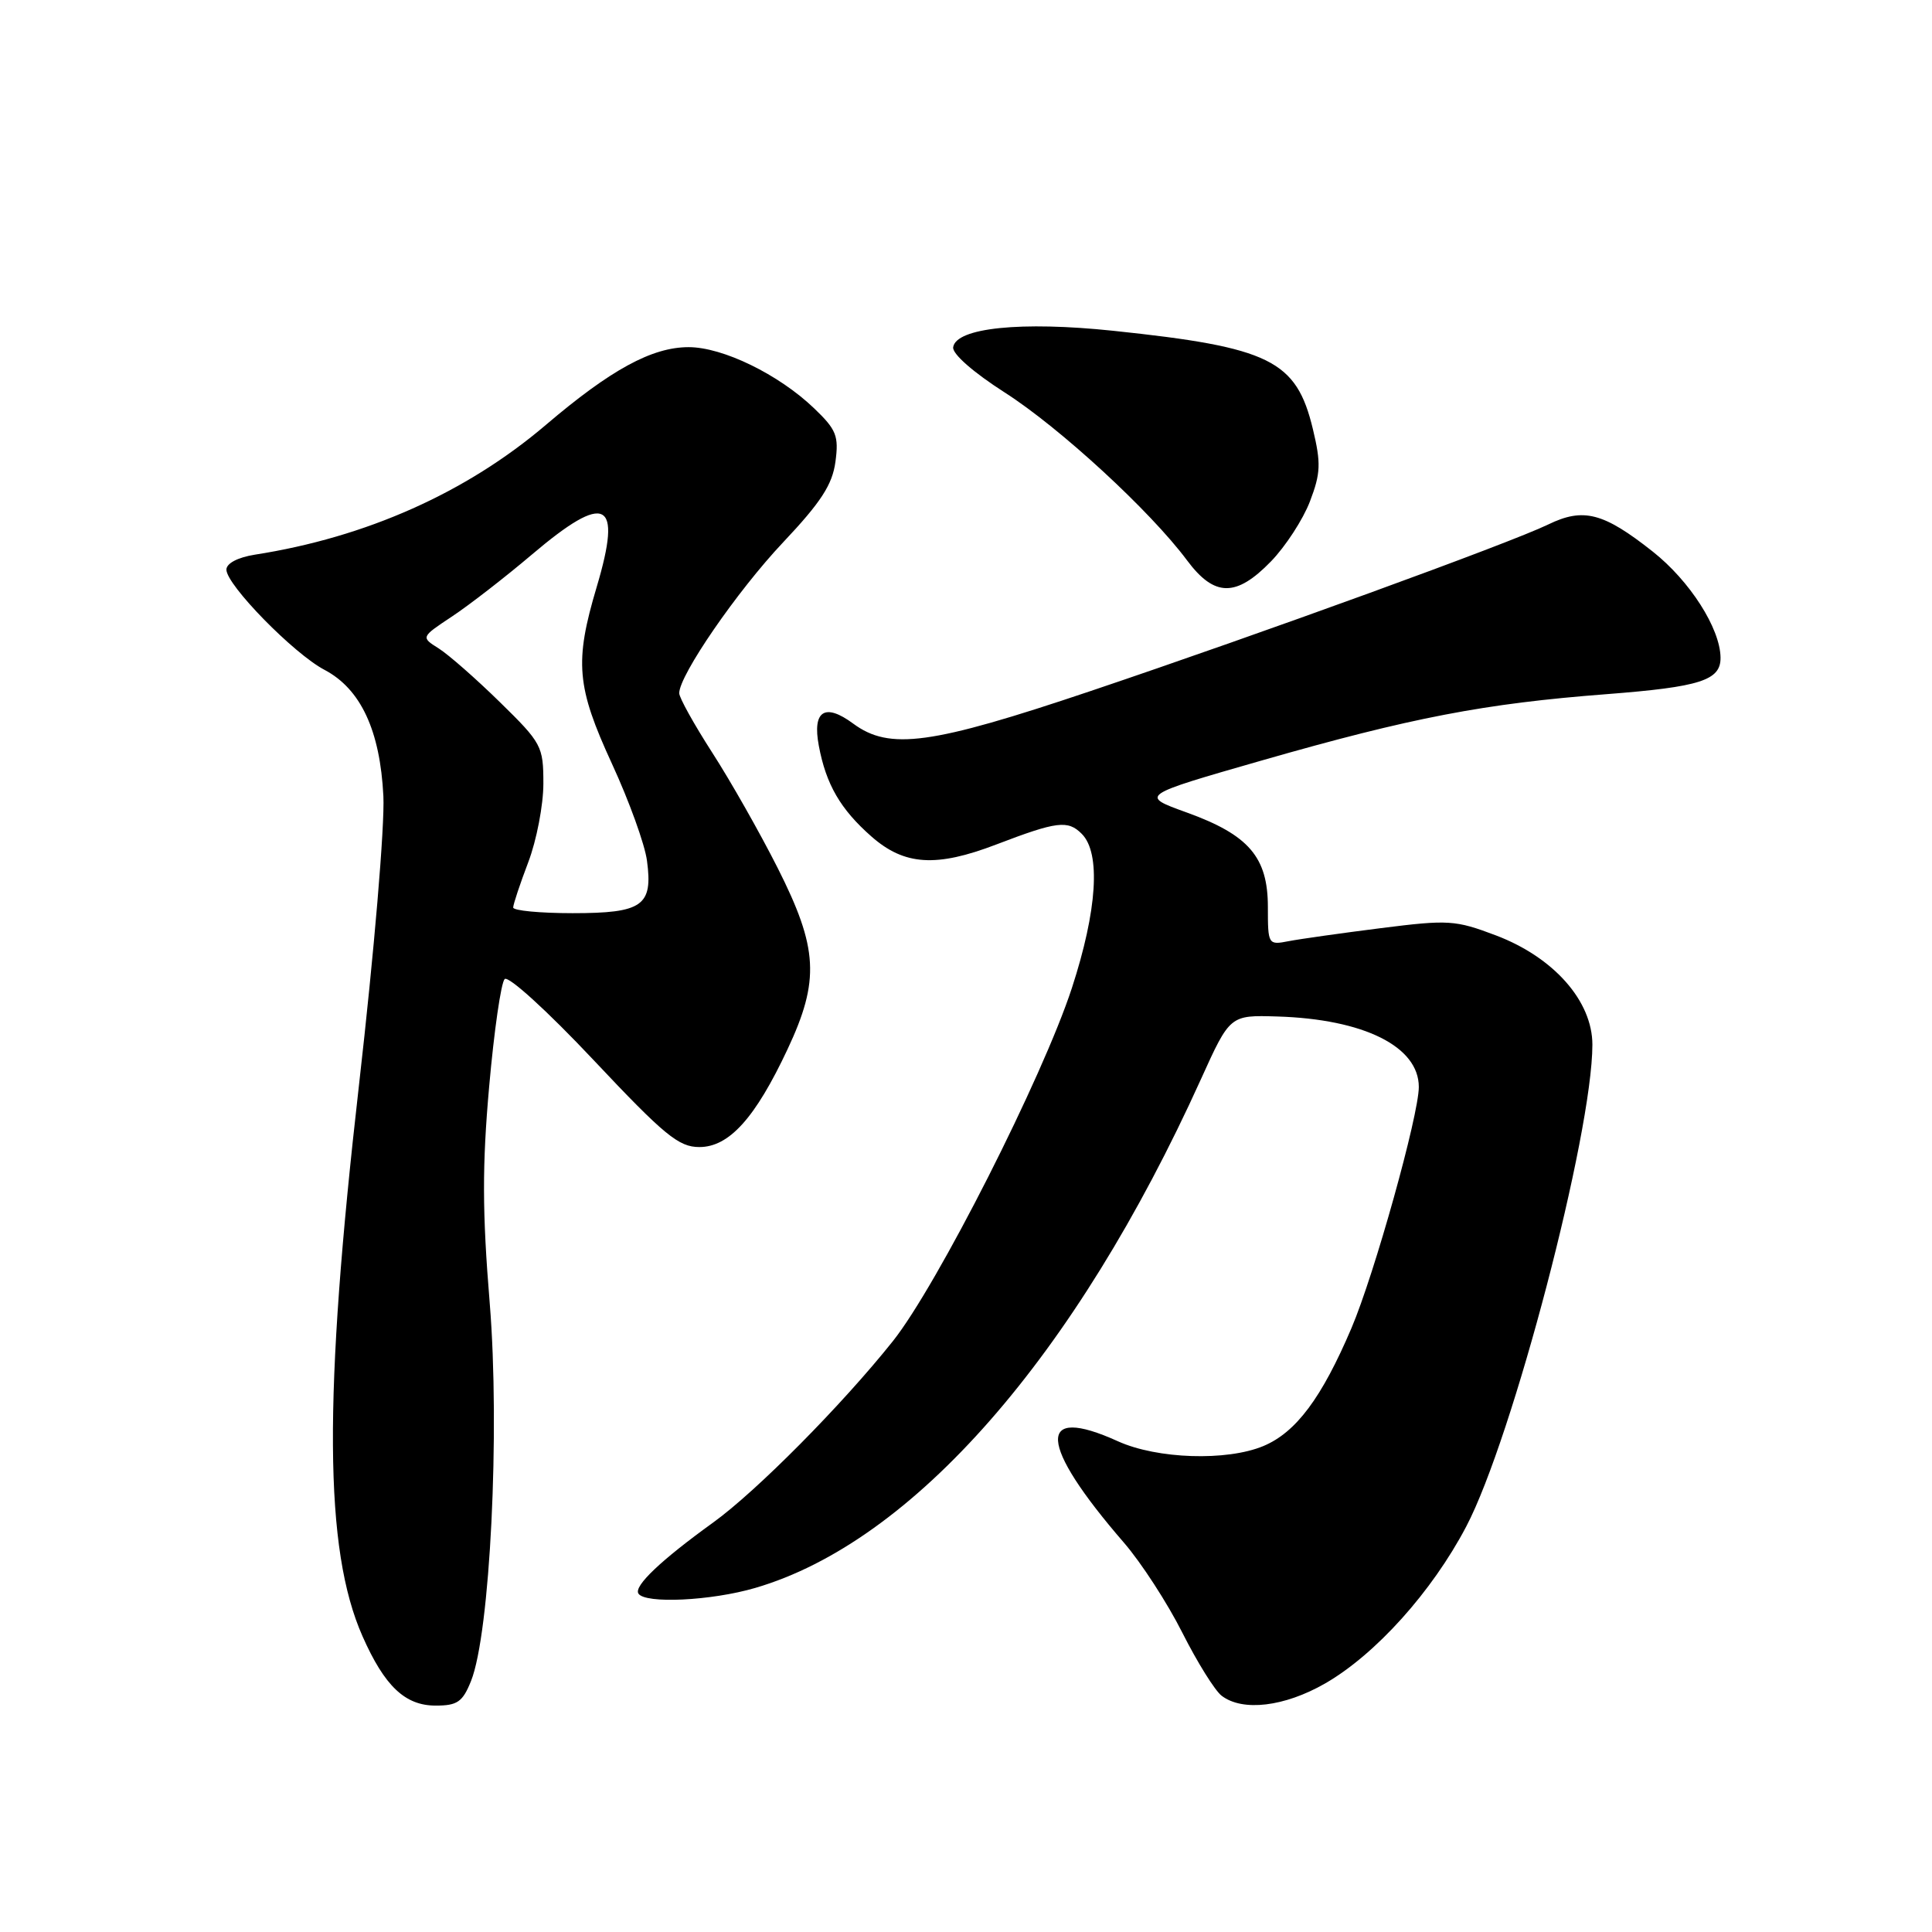 <?xml version="1.0" encoding="UTF-8" standalone="no"?>
<!DOCTYPE svg PUBLIC "-//W3C//DTD SVG 1.1//EN" "http://www.w3.org/Graphics/SVG/1.1/DTD/svg11.dtd" >
<svg xmlns="http://www.w3.org/2000/svg" xmlns:xlink="http://www.w3.org/1999/xlink" version="1.1" viewBox="0 0 256 256">
 <g >
 <path fill="currentColor"
d=" M 62.41 222.75 C 64.94 216.46 66.27 189.60 64.89 172.66 C 63.90 160.59 63.89 154.39 64.82 143.93 C 65.47 136.60 66.39 130.21 66.87 129.73 C 67.35 129.25 72.51 133.94 78.62 140.43 C 88.03 150.43 89.93 151.99 92.66 151.99 C 96.60 152.00 100.07 148.16 104.35 139.04 C 108.65 129.89 108.41 125.64 103.04 115.00 C 100.68 110.33 96.78 103.45 94.37 99.72 C 91.97 95.99 90.00 92.45 90.00 91.85 C 90.00 89.47 97.69 78.30 103.76 71.87 C 108.79 66.54 110.29 64.22 110.70 61.19 C 111.16 57.76 110.83 56.93 107.86 54.09 C 103.17 49.60 95.77 46.00 91.25 46.00 C 86.39 46.00 80.94 48.97 72.32 56.31 C 61.77 65.29 48.51 71.20 33.75 73.50 C 31.50 73.86 30.00 74.65 30.00 75.48 C 30.00 77.50 38.92 86.62 43.00 88.76 C 47.80 91.29 50.37 96.80 50.80 105.50 C 50.99 109.43 49.57 126.21 47.57 143.75 C 42.83 185.26 42.95 205.32 48.03 216.80 C 50.96 223.43 53.67 226.00 57.73 226.00 C 60.60 226.00 61.30 225.52 62.41 222.75 Z  M 175.58 223.07 C 182.26 219.23 189.74 210.92 194.28 202.28 C 200.42 190.60 210.99 150.21 211.00 138.43 C 211.00 132.65 205.89 126.86 198.23 123.95 C 192.84 121.91 191.94 121.85 183.00 122.98 C 177.78 123.64 172.26 124.42 170.75 124.71 C 168.04 125.24 168.00 125.17 168.00 120.18 C 168.00 113.57 165.47 110.63 157.25 107.66 C 151.01 105.41 151.01 105.41 167.25 100.75 C 186.99 95.09 196.70 93.22 212.88 91.98 C 225.30 91.02 228.02 90.15 227.98 87.13 C 227.93 83.25 223.91 76.97 219.00 73.09 C 212.46 67.92 209.81 67.23 205.14 69.50 C 200.05 71.97 167.18 83.93 144.50 91.57 C 123.35 98.69 117.87 99.44 113.05 95.88 C 109.29 93.10 107.62 94.18 108.50 98.83 C 109.46 103.95 111.37 107.24 115.48 110.85 C 119.84 114.68 124.05 114.95 132.01 111.90 C 140.06 108.82 141.50 108.64 143.34 110.49 C 145.88 113.03 145.39 120.61 142.03 130.92 C 138.15 142.77 124.19 170.32 118.31 177.71 C 111.59 186.14 100.25 197.59 94.50 201.74 C 87.57 206.74 83.98 210.15 84.59 211.15 C 85.45 212.54 94.23 212.12 100.07 210.41 C 120.97 204.31 142.49 179.75 159.13 143.00 C 162.98 134.50 162.98 134.50 169.24 134.69 C 180.72 135.04 188.00 138.67 188.00 144.03 C 188.00 147.76 182.11 168.86 179.08 175.97 C 175.14 185.23 171.73 189.80 167.40 191.61 C 162.55 193.63 153.33 193.33 148.14 190.98 C 137.26 186.04 137.57 191.30 148.95 204.44 C 151.22 207.07 154.70 212.43 156.67 216.35 C 158.65 220.27 160.99 224.03 161.88 224.70 C 164.66 226.82 170.19 226.16 175.58 223.07 Z  M 168.41 74.39 C 170.34 72.40 172.66 68.83 173.57 66.45 C 175.00 62.71 175.05 61.39 173.97 56.88 C 171.78 47.73 168.31 46.02 147.50 43.83 C 135.32 42.55 126.68 43.43 126.30 46.01 C 126.17 46.89 128.97 49.34 133.12 52.00 C 140.42 56.66 152.43 67.72 157.29 74.25 C 160.92 79.12 163.79 79.15 168.41 74.39 Z  M 68.00 120.25 C 68.00 119.84 68.90 117.13 70.00 114.24 C 71.10 111.35 72.00 106.66 72.00 103.83 C 72.00 98.88 71.78 98.46 66.25 93.05 C 63.09 89.95 59.43 86.74 58.13 85.92 C 55.76 84.43 55.76 84.43 59.89 81.69 C 62.17 80.18 66.93 76.49 70.48 73.48 C 80.31 65.14 82.50 66.24 79.07 77.76 C 76.10 87.73 76.38 90.98 81.10 101.23 C 83.36 106.13 85.45 111.90 85.73 114.06 C 86.53 120.02 85.15 121.00 75.88 121.00 C 71.54 121.00 68.00 120.66 68.00 120.25 Z "/>
</g>
</svg>